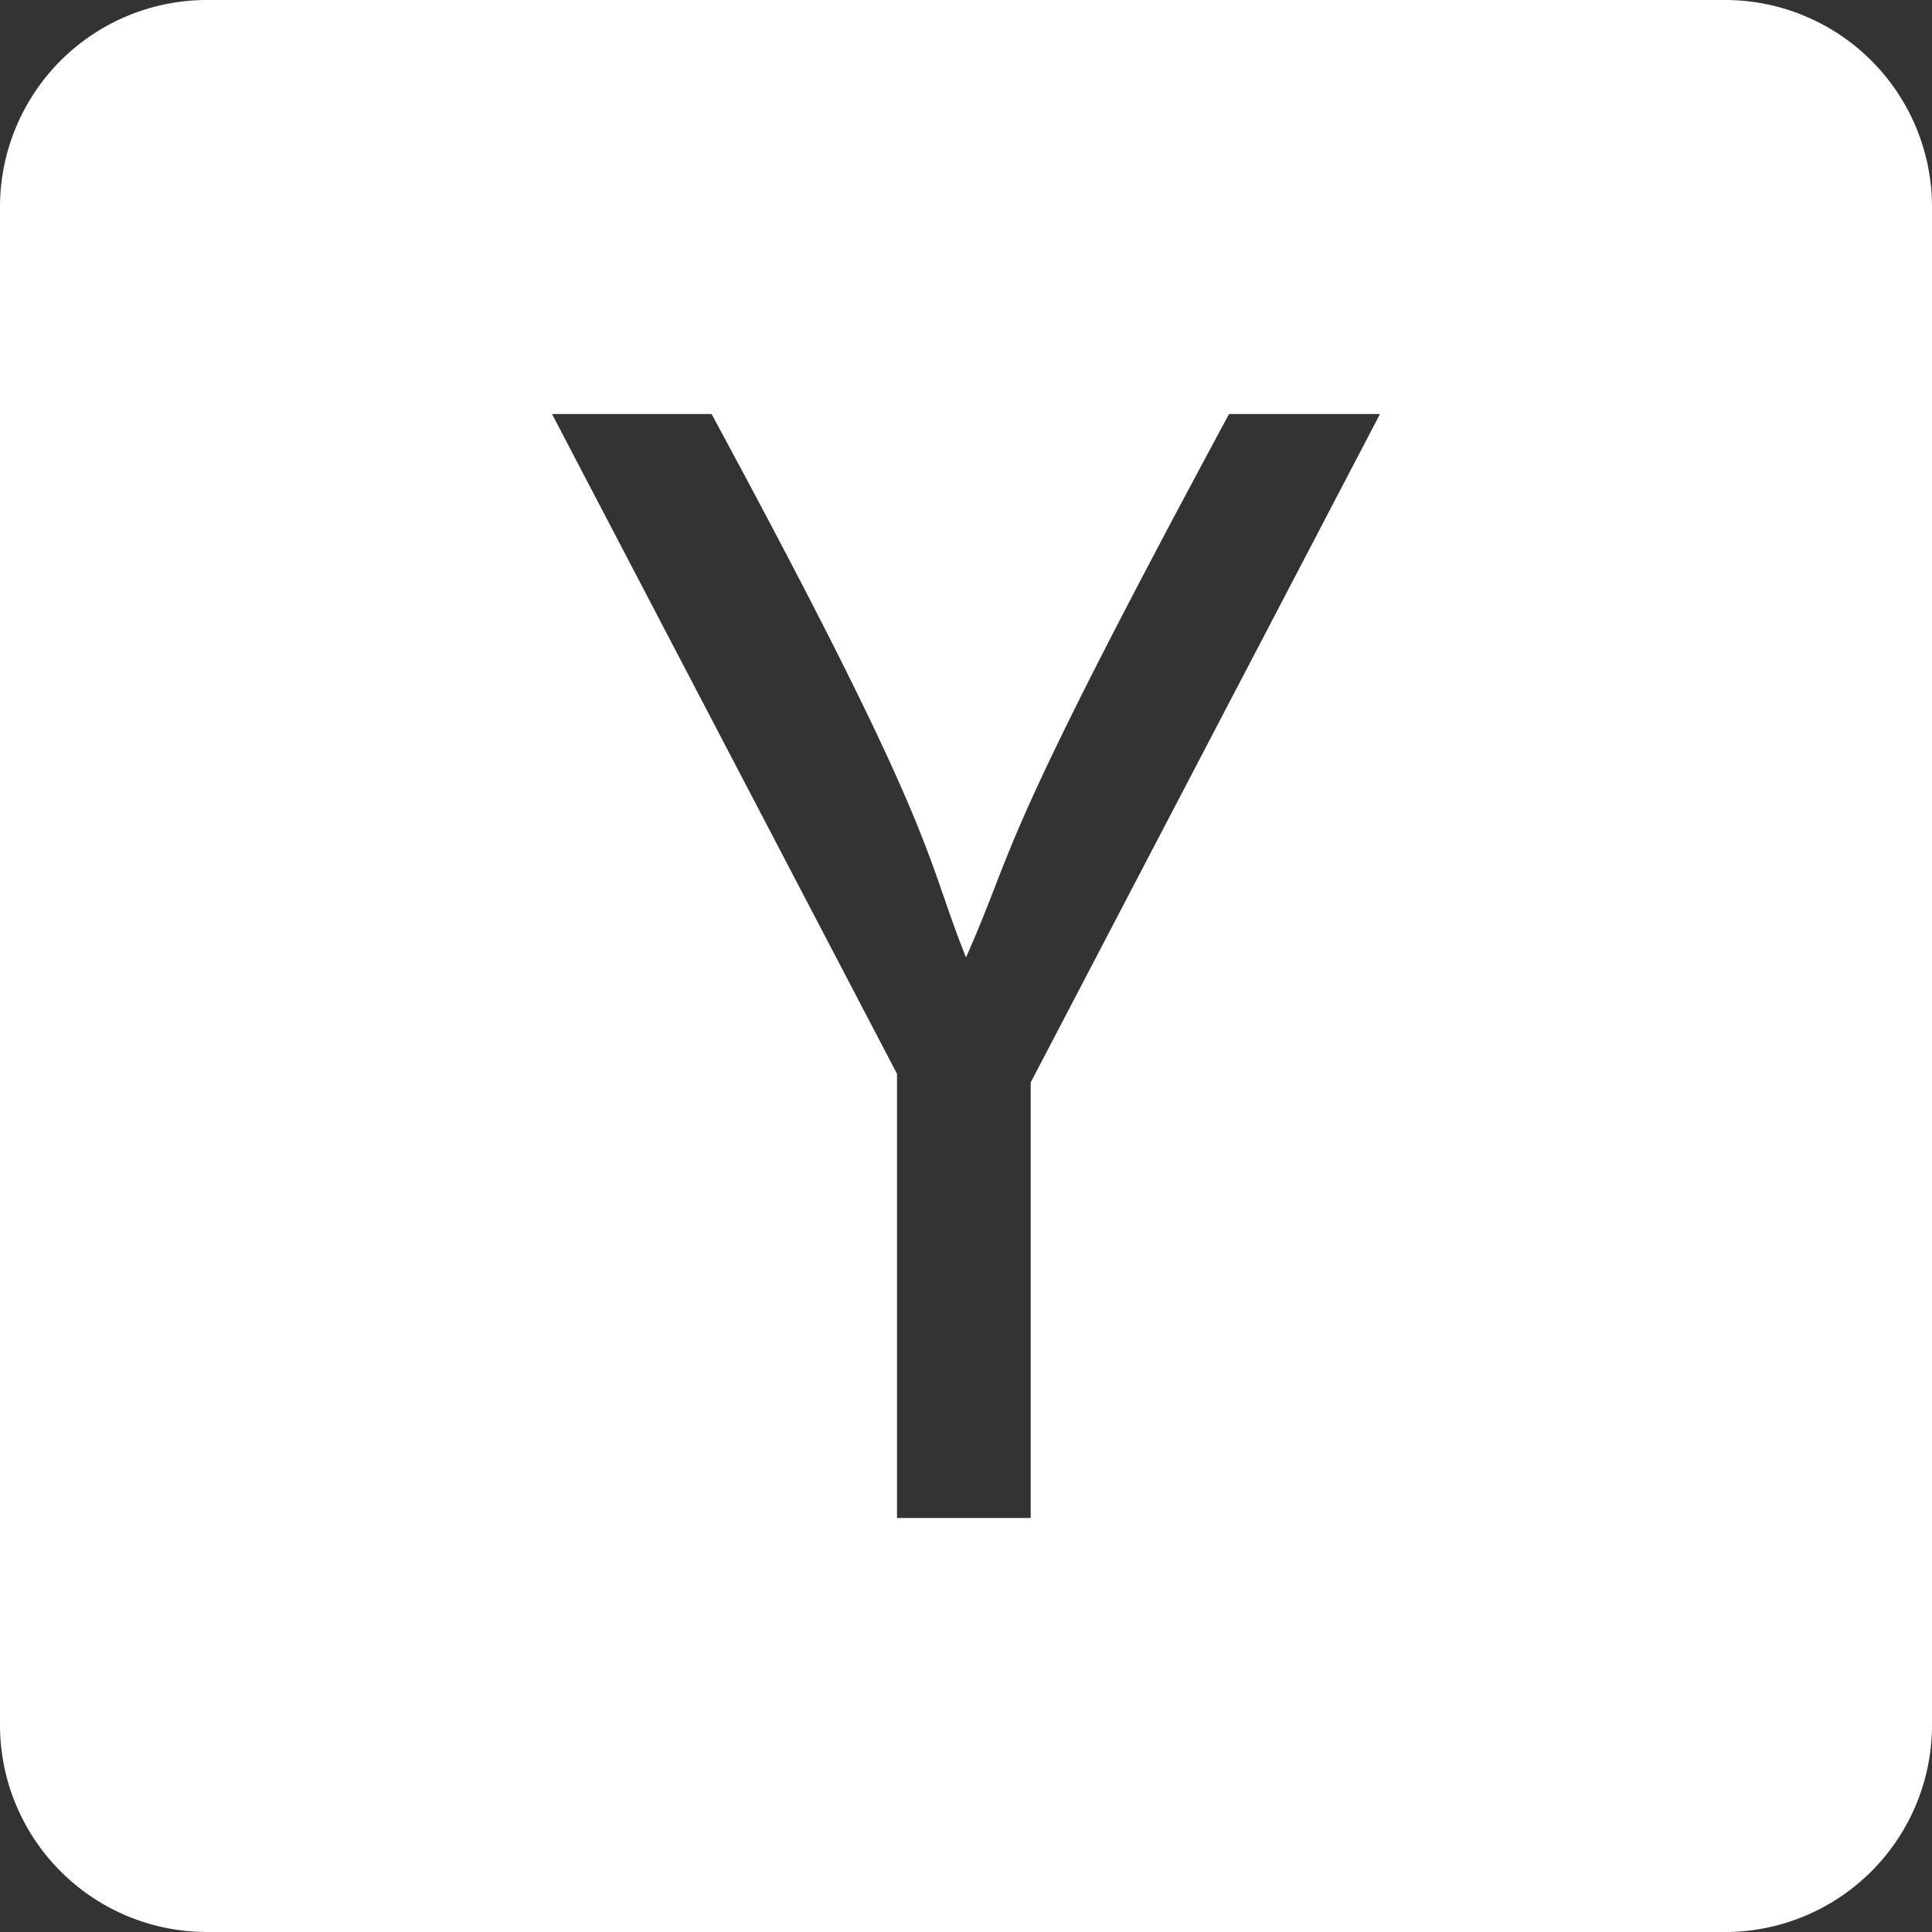 <svg id="Layer_1" data-name="Layer 1" xmlns="http://www.w3.org/2000/svg" viewBox="0 0 448 448"><rect x="0" y="0" width="448" height="448" fill="#333333" stroke="none"/><title>hacker-news-square</title><path d="M400,32H48A48,48,0,0,0,0,80V432a48,48,0,0,0,48,48H400a48,48,0,0,0,48-48V80A48,48,0,0,0,400,32ZM21,229h0Zm218,54V384H208V281L128,128h37c53,98,49,101,59,126,12-27,6-24,61-126h35Z" transform="translate(0 -32)" style="fill:#fff"/></svg>